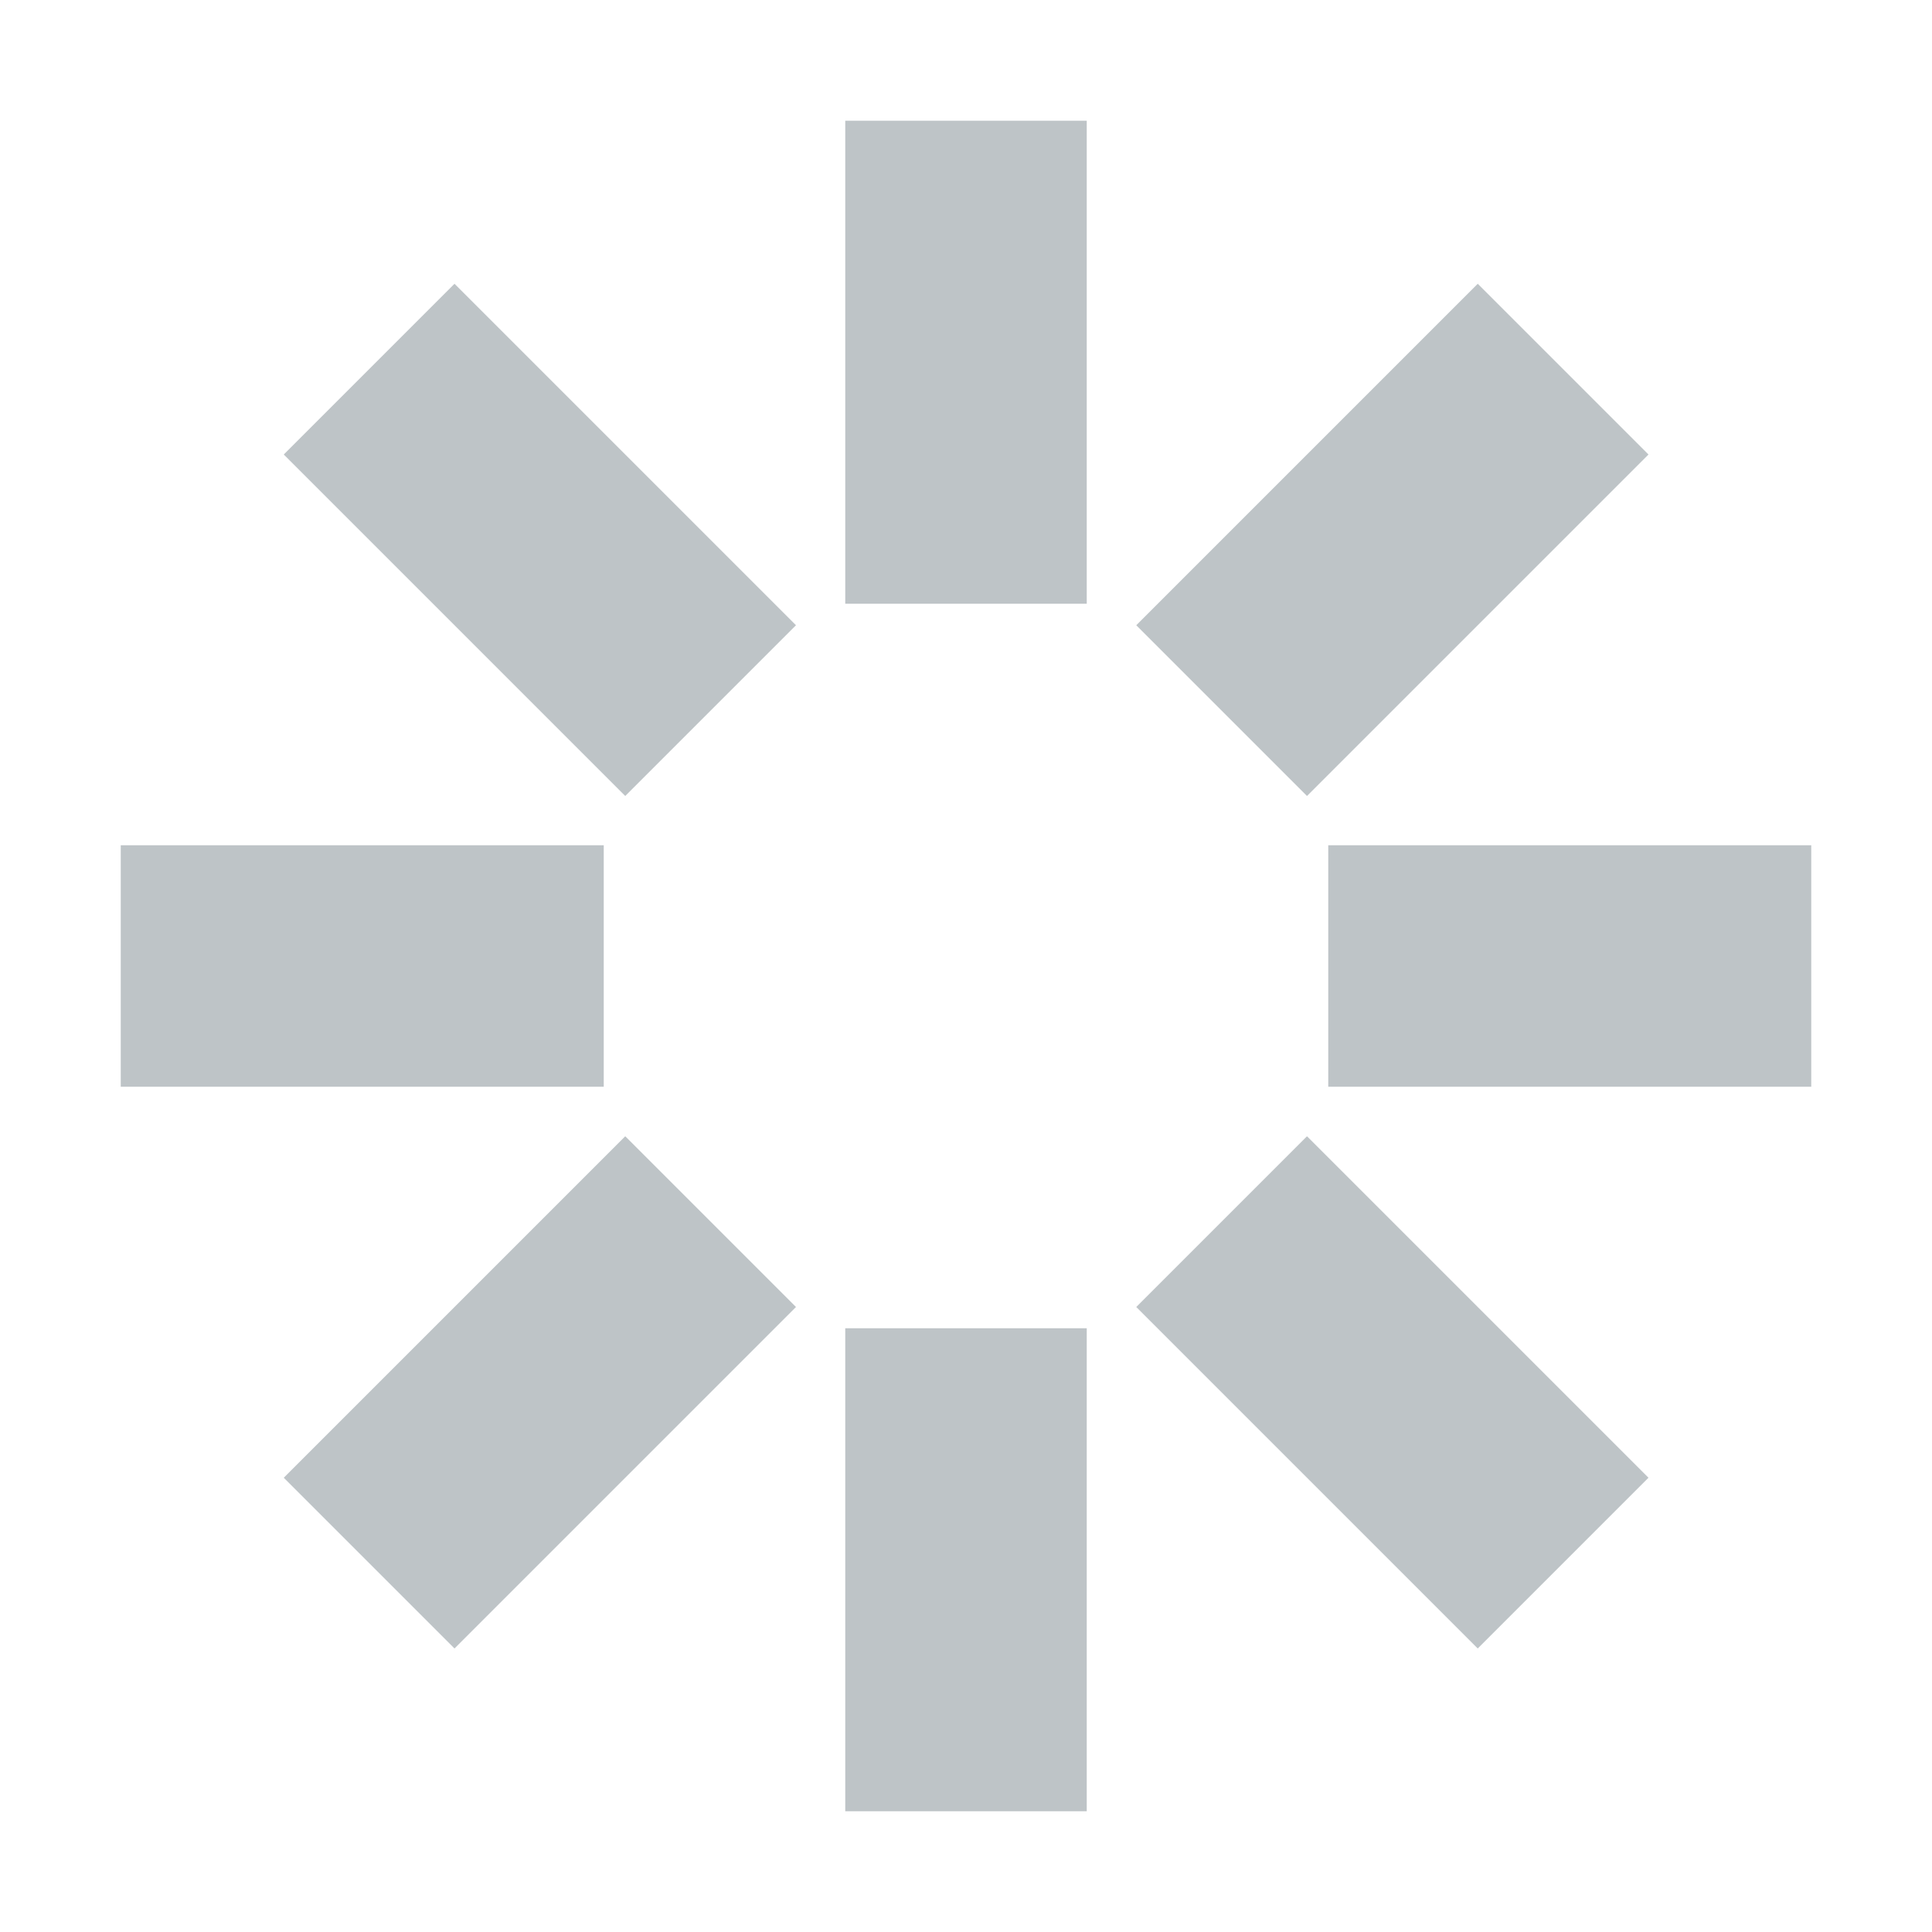 <svg width="16" height="16" viewBox="0 0 16 16" fill="none" xmlns="http://www.w3.org/2000/svg">
<path d="M3.764 2.35L2.35 3.764L5.178 6.592L6.592 5.178L3.764 2.35Z" fill="#7F8B91" fill-opacity="0.5"/>
<path d="M5 7H1V9H5V7Z" fill="#7F8B91" fill-opacity="0.5"/>
<path d="M6.592 10.824L5.178 9.41L2.35 12.238L3.764 13.652L6.592 10.824Z" fill="#7F8B91" fill-opacity="0.5"/>
<path d="M9 11H7V15H9V11Z" fill="#7F8B91" fill-opacity="0.5"/>
<path d="M10.824 9.41L9.41 10.824L12.238 13.652L13.652 12.238L10.824 9.41Z" fill="#7F8B91" fill-opacity="0.5"/>
<path d="M15 7H11V9H15V7Z" fill="#7F8B91" fill-opacity="0.5"/>
<path d="M13.652 3.764L12.238 2.35L9.41 5.178L10.824 6.592L13.652 3.764Z" fill="#7F8B91" fill-opacity="0.5"/>
<path d="M9 1H7V5H9V1Z" fill="#7F8B91" fill-opacity="0.5"/>
</svg>
